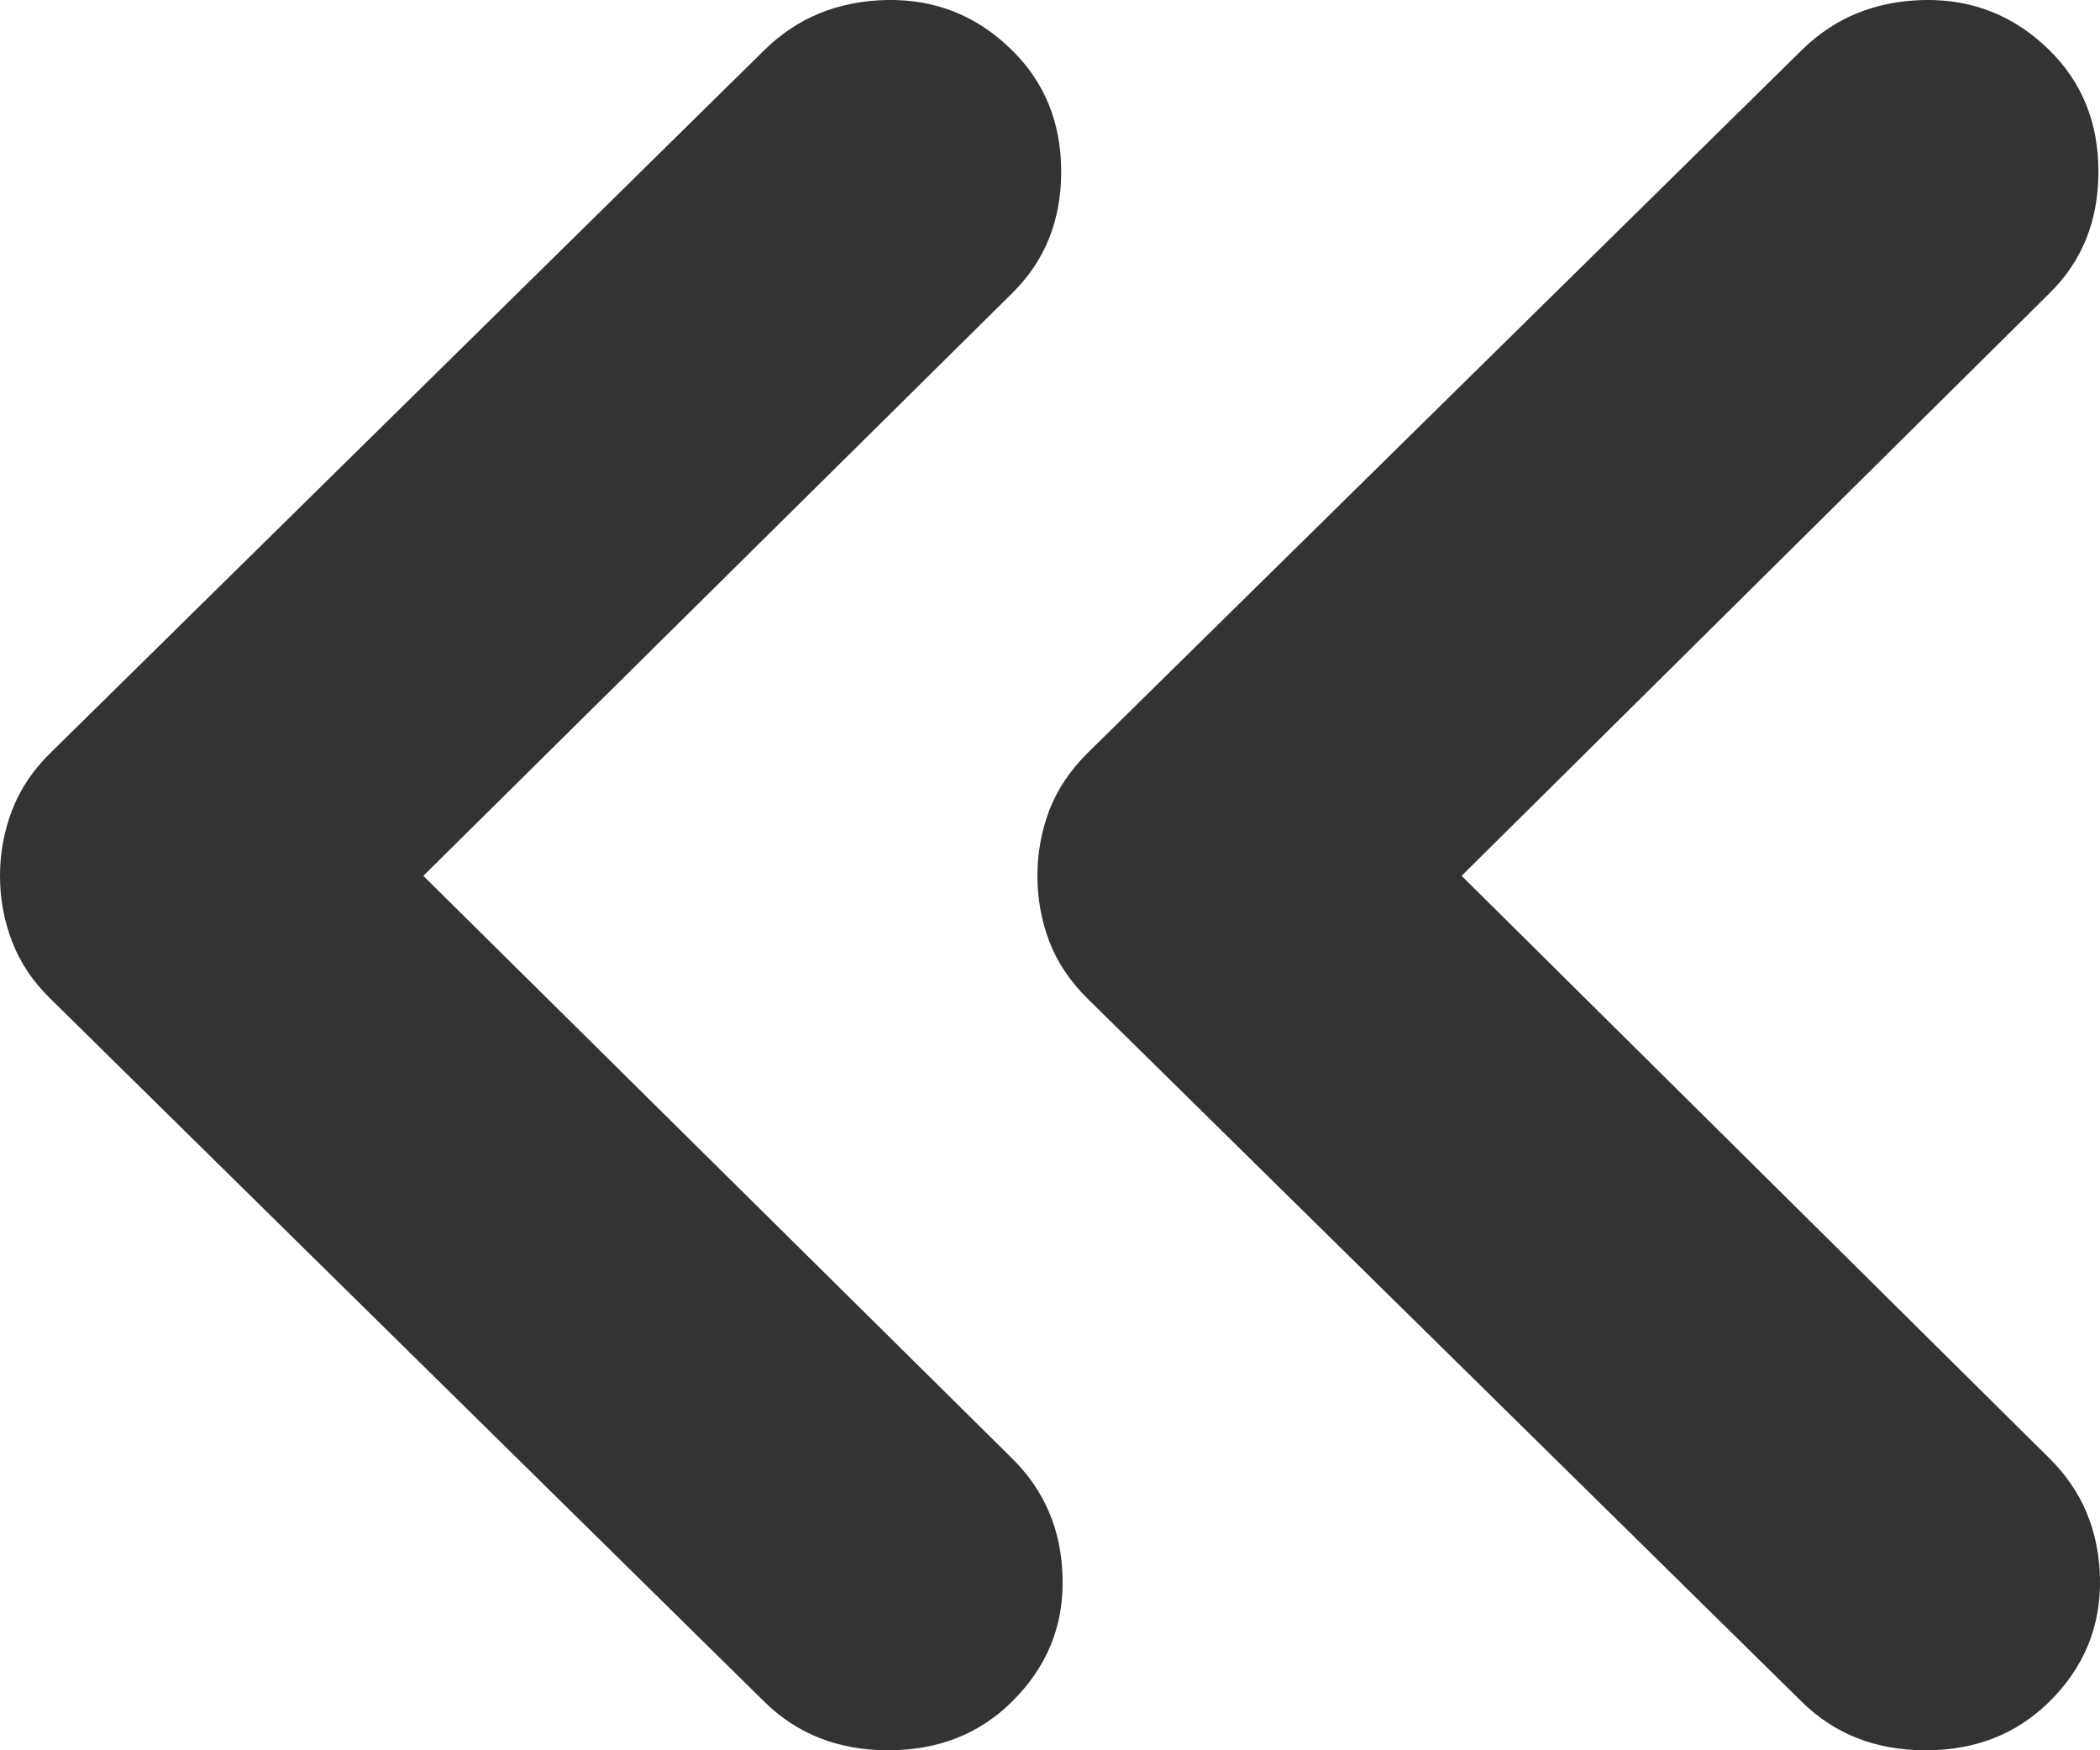 <svg width="12" height="10" viewBox="0 0 12 10" fill="none" xmlns="http://www.w3.org/2000/svg">
<path d="M2.419 5.004L5.782 8.331C5.97 8.516 6.067 8.745 6.072 9.019C6.078 9.292 5.981 9.527 5.782 9.723C5.595 9.908 5.359 10 5.075 10C4.792 10 4.556 9.908 4.368 9.723L0.287 5.705C0.187 5.607 0.115 5.499 0.069 5.379C0.023 5.26 0 5.135 0 5.004C0 4.874 0.023 4.749 0.069 4.629C0.115 4.51 0.187 4.401 0.287 4.303L4.368 0.286C4.556 0.101 4.789 0.006 5.067 0C5.345 -0.005 5.583 0.09 5.782 0.286C5.97 0.47 6.064 0.702 6.064 0.981C6.064 1.261 5.97 1.493 5.782 1.677L2.419 5.004ZM8.352 5.004L11.71 8.331C11.898 8.516 11.994 8.745 12 9.019C12.005 9.292 11.909 9.527 11.71 9.723C11.522 9.908 11.287 10 11.003 10C10.719 10 10.484 9.908 10.296 9.723L6.214 5.705C6.115 5.607 6.042 5.499 5.996 5.379C5.951 5.26 5.928 5.135 5.928 5.004C5.928 4.874 5.951 4.749 5.996 4.629C6.042 4.51 6.115 4.401 6.214 4.303L10.296 0.286C10.484 0.101 10.716 0.006 10.995 0C11.272 -0.005 11.511 0.09 11.71 0.286C11.898 0.47 11.991 0.702 11.991 0.981C11.991 1.261 11.898 1.493 11.71 1.677L8.352 5.004Z" fill="#333333"/>
</svg>
